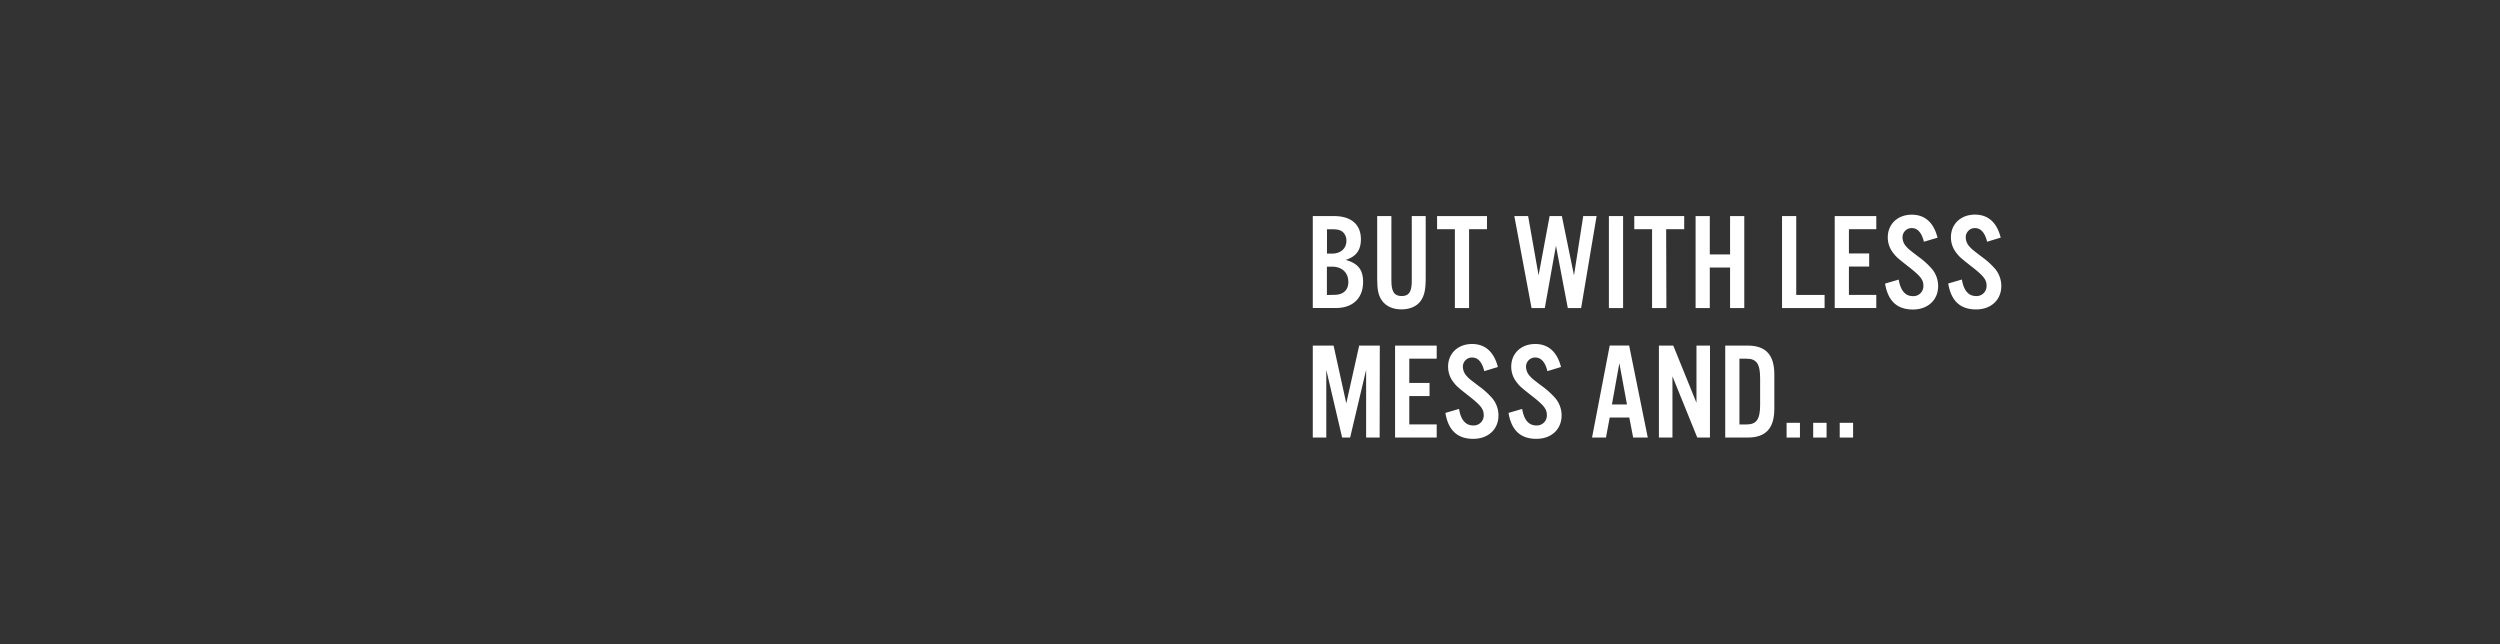 <svg xmlns="http://www.w3.org/2000/svg" viewBox="0 0 970 250"><rect x="0" y="0" width="970" height="250" fill="#333333" stroke="none"/><title>txt4</title><g id="Layer_2" data-name="Layer 2"><g id="Rect"><rect width="970" height="250" fill="none"/></g><g id="BUT_WITH_LESS_MESS_AND..." data-name="BUT WITH LESS MESS AND..."><path d="M509.36,83.84h8.23c6.69,0,10.44,3.27,10.44,9,0,4.22-1.88,6.74-5.89,8,4.82,1.39,6.74,3.85,6.74,8.56,0,6.31-4,10.11-10.59,10.11h-8.93Zm7.48,14.56c3.37,0,5.57-2,5.57-5a4.46,4.46,0,0,0-1.34-3.32c-.91-.8-2-1.12-4.12-1.12h-2.08V98.4Zm.81,16c3.53,0,5.51-1.81,5.51-5,0-3.59-2.46-5.94-6.32-5.94h-2v11Z" fill="#fff"/><path d="M553.17,83.84V108c0,4.5-.54,6.8-2,8.83s-4.17,3.21-7.38,3.21-5.88-1.12-7.44-3.21-2-4.33-2-8.83V83.84h5.51v25.09c0,4.23,1.13,5.94,4,5.94s3.91-1.71,3.91-5.94V83.84Z" fill="#fff"/><path d="M570,119.53h-5.51V88.93h-6.9V83.84h19.36v5.09H570Z" fill="#fff"/><path d="M608.31,119.53l-4.6-24.18-4.33,24.18h-5.14l-6.68-35.69h5.35l4.06,23,4.28-23H606l4.71,23,3.58-23h5.19l-6,35.69Z" fill="#fff"/><path d="M629.76,119.53h-5.51V83.84h5.51Z" fill="#fff"/><path d="M646.56,119.53H641V88.93h-6.9V83.84h19.37v5.09h-7Z" fill="#fff"/><path d="M663.4,103.8v15.73h-5.51V83.84h5.51V98.72h7.87V83.84h5.51v35.69h-5.51V103.8Z" fill="#fff"/><path d="M696.94,114.44h11v5.09H691.43V83.84h5.51Z" fill="#fff"/><path d="M728,88.93H717.38v9.41h7.86v5.08h-7.86v11H728v5.09H711.87V83.84H728Z" fill="#fff"/><path d="M746.47,93.79c-.85-3.53-2.46-5.29-4.71-5.29a3.53,3.53,0,0,0-3.58,3.64,5.37,5.37,0,0,0,1.5,3.58c.91,1,.91,1,4.71,3.91a29.73,29.73,0,0,1,5.29,4.81A10.4,10.4,0,0,1,752,111c0,5.4-4,9.09-9.79,9.09-6.1,0-9.68-3.26-10.8-10.06l5.29-1.55c.7,4.28,2.57,6.42,5.51,6.42a3.88,3.88,0,0,0,4.07-4.06c0-2.25-1.13-3.69-5.3-7-5-3.9-5.19-4.12-6.52-5.83a9.63,9.63,0,0,1-2-5.94c0-5.13,3.85-8.77,9.3-8.77,5.09,0,8.51,3,10,8.93Z" fill="#fff"/><path d="M771,93.79c-.86-3.53-2.46-5.29-4.71-5.29a3.53,3.53,0,0,0-3.58,3.64,5.32,5.32,0,0,0,1.5,3.58c.91,1,.91,1,4.7,3.91a29.89,29.89,0,0,1,5.3,4.81,10.46,10.46,0,0,1,2.3,6.53c0,5.4-4,9.09-9.79,9.09-6.1,0-9.68-3.26-10.81-10.06l5.3-1.55c.7,4.28,2.57,6.42,5.51,6.42a3.88,3.88,0,0,0,4.07-4.06c0-2.25-1.13-3.69-5.3-7-5-3.9-5.19-4.12-6.53-5.83a9.69,9.69,0,0,1-2-5.94c0-5.13,3.86-8.77,9.31-8.77,5.08,0,8.51,3,10,8.93Z" fill="#fff"/><path d="M535.3,169.77h-5.24V143.51l-6.21,26.26h-3.1l-6.15-26.26v26.26h-5.24V134.09h8.07l4.93,22.42,5-22.42h8Z" fill="#fff"/><path d="M557.44,139.17H546.8v9.42h7.86v5.08H546.8v11h10.64v5.08H541.29V134.09h16.15Z" fill="#fff"/><path d="M575.9,144c-.86-3.53-2.46-5.29-4.71-5.29a3.53,3.53,0,0,0-3.59,3.63,5.4,5.4,0,0,0,1.5,3.59c.91,1,.91,1,4.71,3.9a29.84,29.84,0,0,1,5.3,4.82,10.44,10.44,0,0,1,2.3,6.52c0,5.41-4,9.1-9.79,9.1-6.1,0-9.69-3.27-10.81-10.06l5.3-1.55c.69,4.28,2.56,6.42,5.51,6.42a3.88,3.88,0,0,0,4.06-4.07c0-2.24-1.12-3.69-5.29-7-5-3.91-5.19-4.12-6.53-5.83a9.71,9.71,0,0,1-2-5.94c0-5.14,3.85-8.77,9.31-8.77,5.08,0,8.5,3.05,10,8.93Z" fill="#fff"/><path d="M600.39,144c-.85-3.53-2.46-5.29-4.7-5.29a3.53,3.53,0,0,0-3.59,3.63,5.4,5.4,0,0,0,1.5,3.59c.91,1,.91,1,4.71,3.9a29.68,29.68,0,0,1,5.29,4.82,10.38,10.38,0,0,1,2.3,6.52c0,5.41-3.95,9.1-9.79,9.1-6.1,0-9.68-3.27-10.8-10.06l5.29-1.55c.7,4.28,2.57,6.42,5.51,6.42a3.88,3.88,0,0,0,4.07-4.07c0-2.24-1.12-3.69-5.3-7-5-3.91-5.19-4.12-6.52-5.83a9.65,9.65,0,0,1-2-5.94c0-5.14,3.85-8.77,9.31-8.77,5.08,0,8.5,3.05,10,8.93Z" fill="#fff"/><path d="M624.57,162l-1.45,7.75h-5.4l6.85-35.68h7.54l7.22,35.68h-5.67L632.17,162Zm3.74-21.08-2.88,16h5.83Z" fill="#fff"/><path d="M663.46,169.77h-4.92L648.91,146v23.75h-5.25V134.09h5.57l9,22.2v-22.2h5.25Z" fill="#fff"/><path d="M669.39,134.09h8.72c7,0,10.33,3.58,10.33,11.18v13.32c0,7.6-3.32,11.18-10.33,11.18h-8.72Zm8.24,30.6c3.91,0,5.3-2,5.3-7.6V146.77c0-5.62-1.39-7.6-5.3-7.6H674.9v25.52Z" fill="#fff"/><path d="M698.38,169.77H693.2v-5.72h5.18Z" fill="#fff"/><path d="M708.71,169.77h-5.19v-5.72h5.19Z" fill="#fff"/><path d="M719,169.77h-5.19v-5.72H719Z" fill="#fff"/></g></g></svg>
